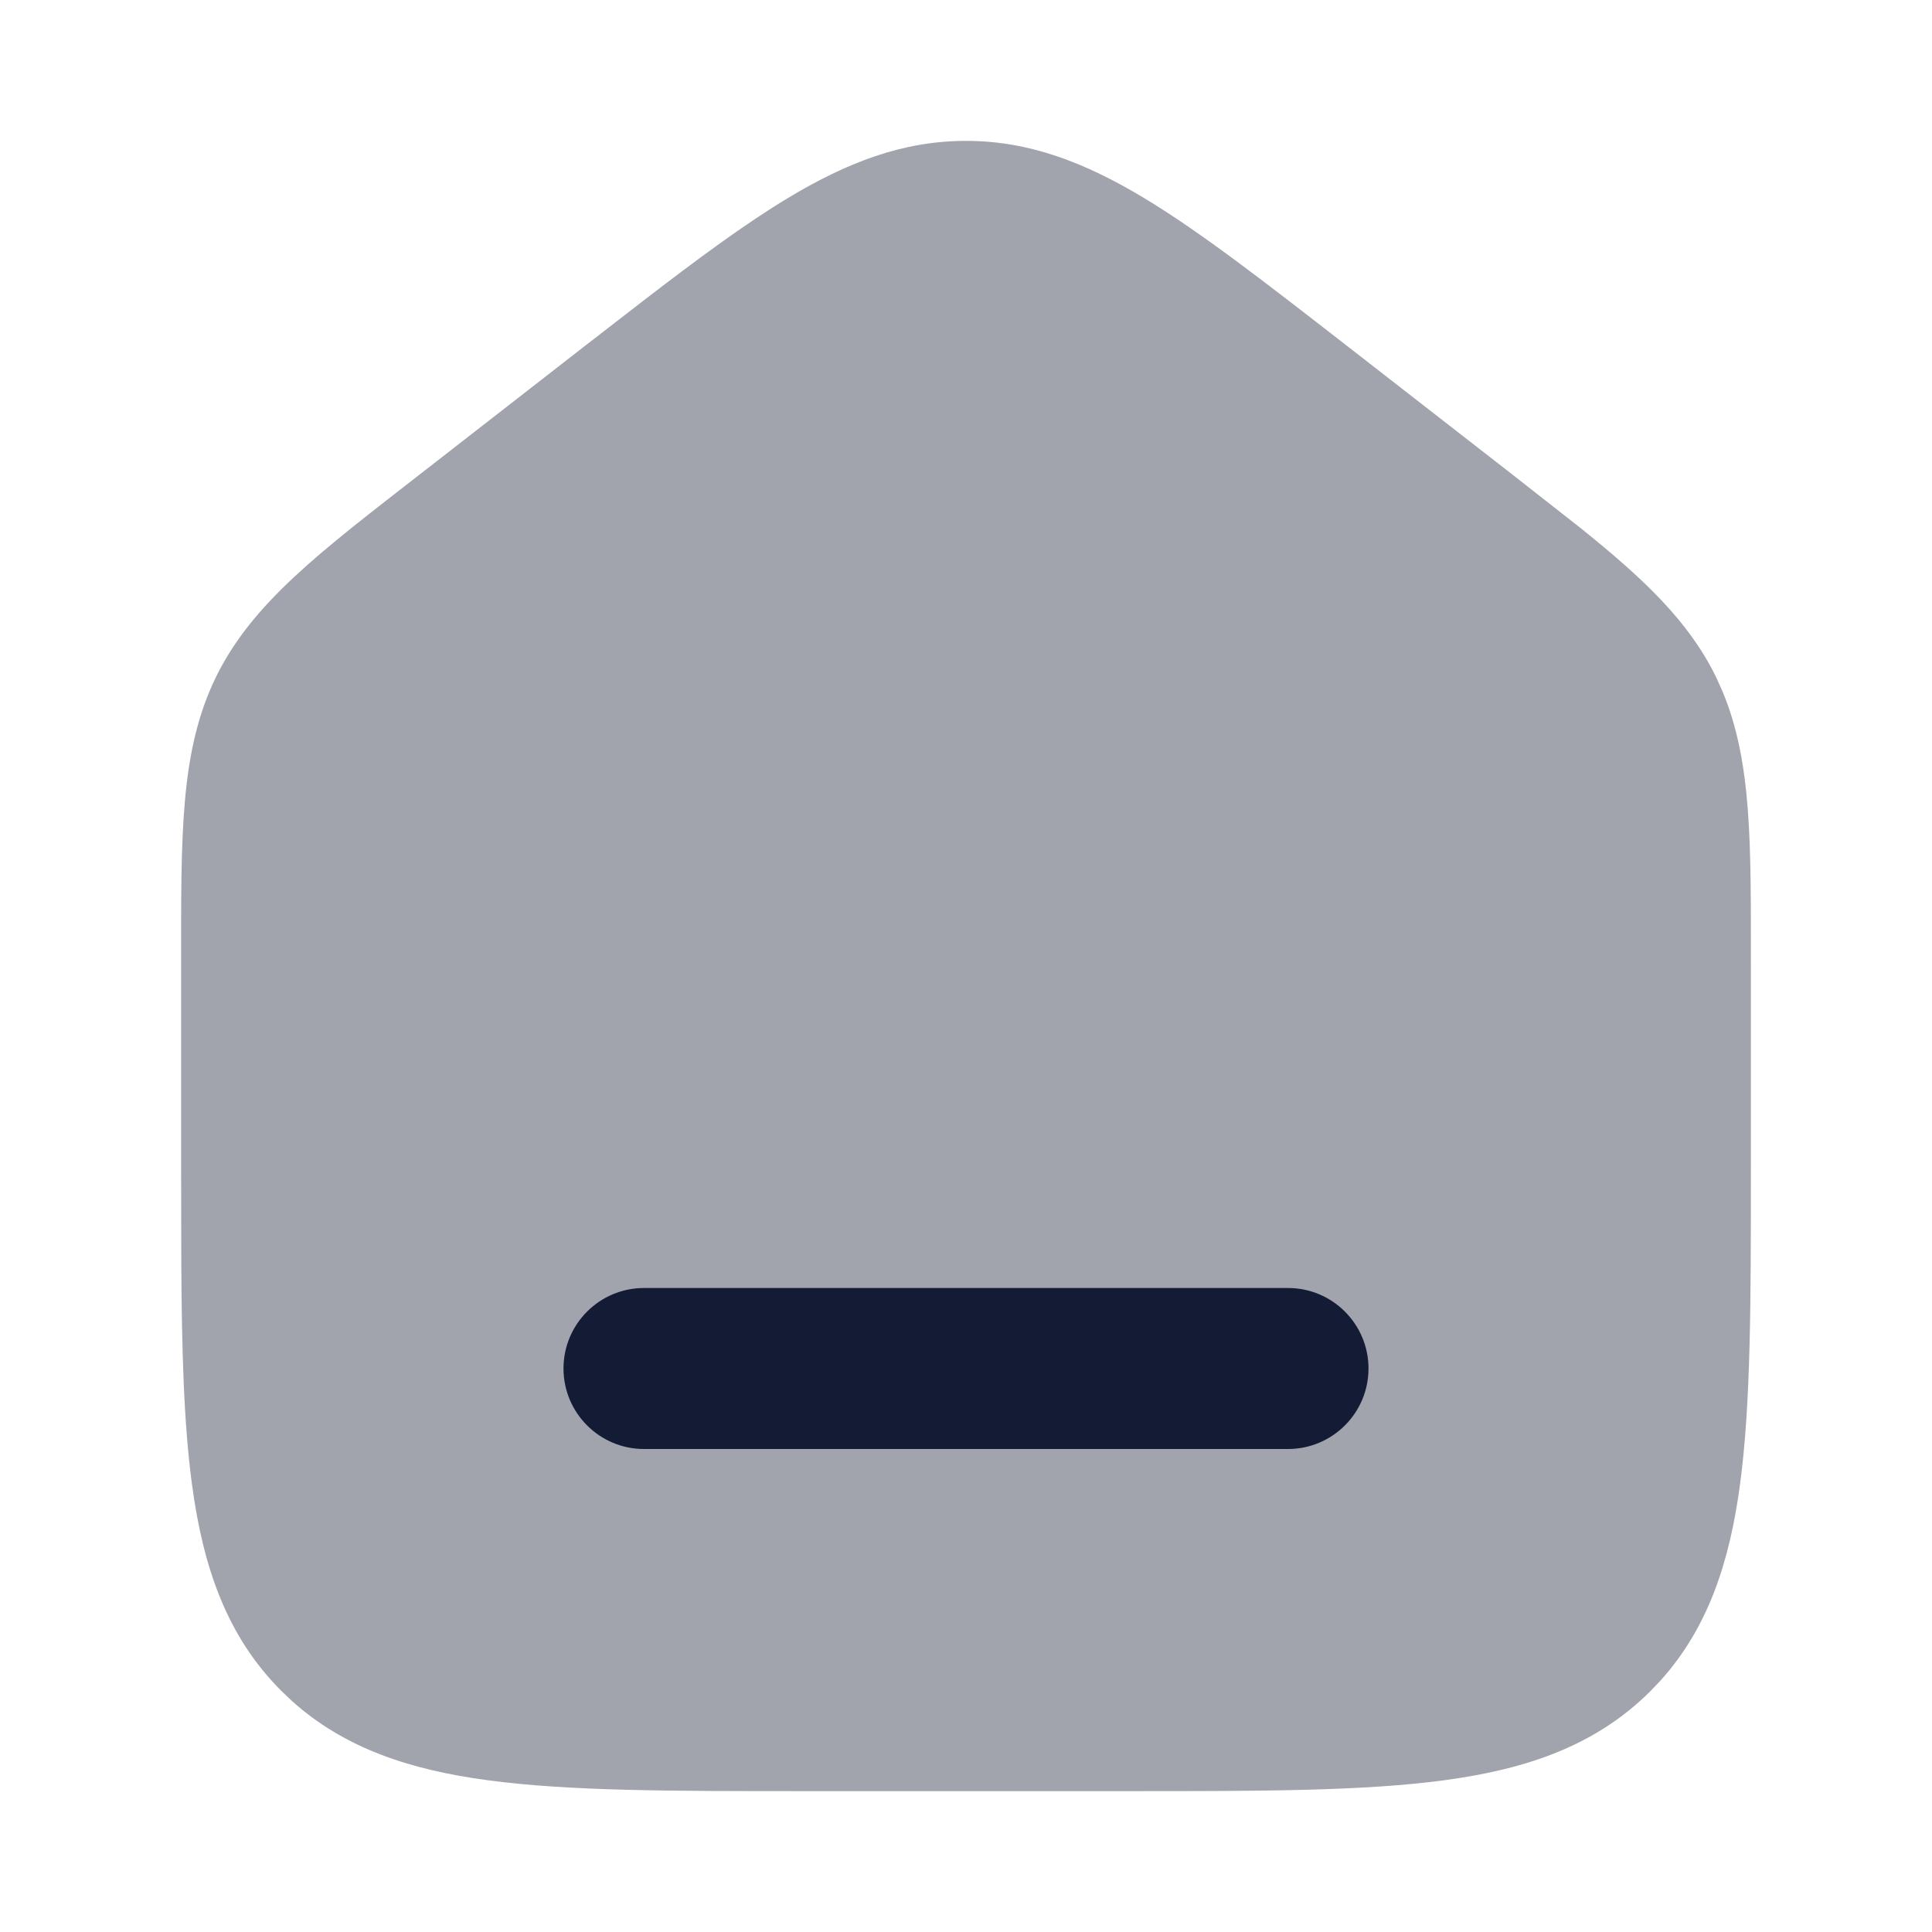 <svg width="24" height="24" viewBox="0 0 24 24" fill="none" xmlns="http://www.w3.org/2000/svg">
<path opacity="0.4" d="M21.75 14.558V14.5V11.989C21.75 10.482 21.765 9.464 21.396 8.585L21.317 8.41C20.98 7.72 20.423 7.193 19.63 6.556L18.758 5.872L16.758 4.316L16.727 4.292C15.723 3.512 14.918 2.885 14.212 2.46C13.481 2.02 12.787 1.75 12 1.75C11.213 1.75 10.519 2.02 9.788 2.46C9.253 2.782 8.661 3.22 7.969 3.753L7.242 4.316L5.242 5.872C3.973 6.859 3.133 7.49 2.683 8.41C2.233 9.33 2.25 10.382 2.25 11.989V14.5L2.252 15.66C2.258 16.76 2.282 17.679 2.385 18.44C2.524 19.477 2.82 20.33 3.495 21.005L3.623 21.127C4.277 21.716 5.088 21.985 6.06 22.115C7.062 22.25 8.34 22.25 9.942 22.25H10H14H14.058C15.659 22.25 16.938 22.25 17.94 22.115C18.977 21.976 19.83 21.68 20.505 21.005L20.627 20.877C21.216 20.223 21.485 19.412 21.615 18.44C21.75 17.438 21.75 16.16 21.75 14.558Z" fill="#141B34"/>
<path d="M16 16C16.552 16 17 16.448 17 17C17 17.552 16.552 18 16 18H8C7.448 18 7 17.552 7 17C7 16.448 7.448 16 8 16H16Z" fill="#141B34"/>
</svg>

